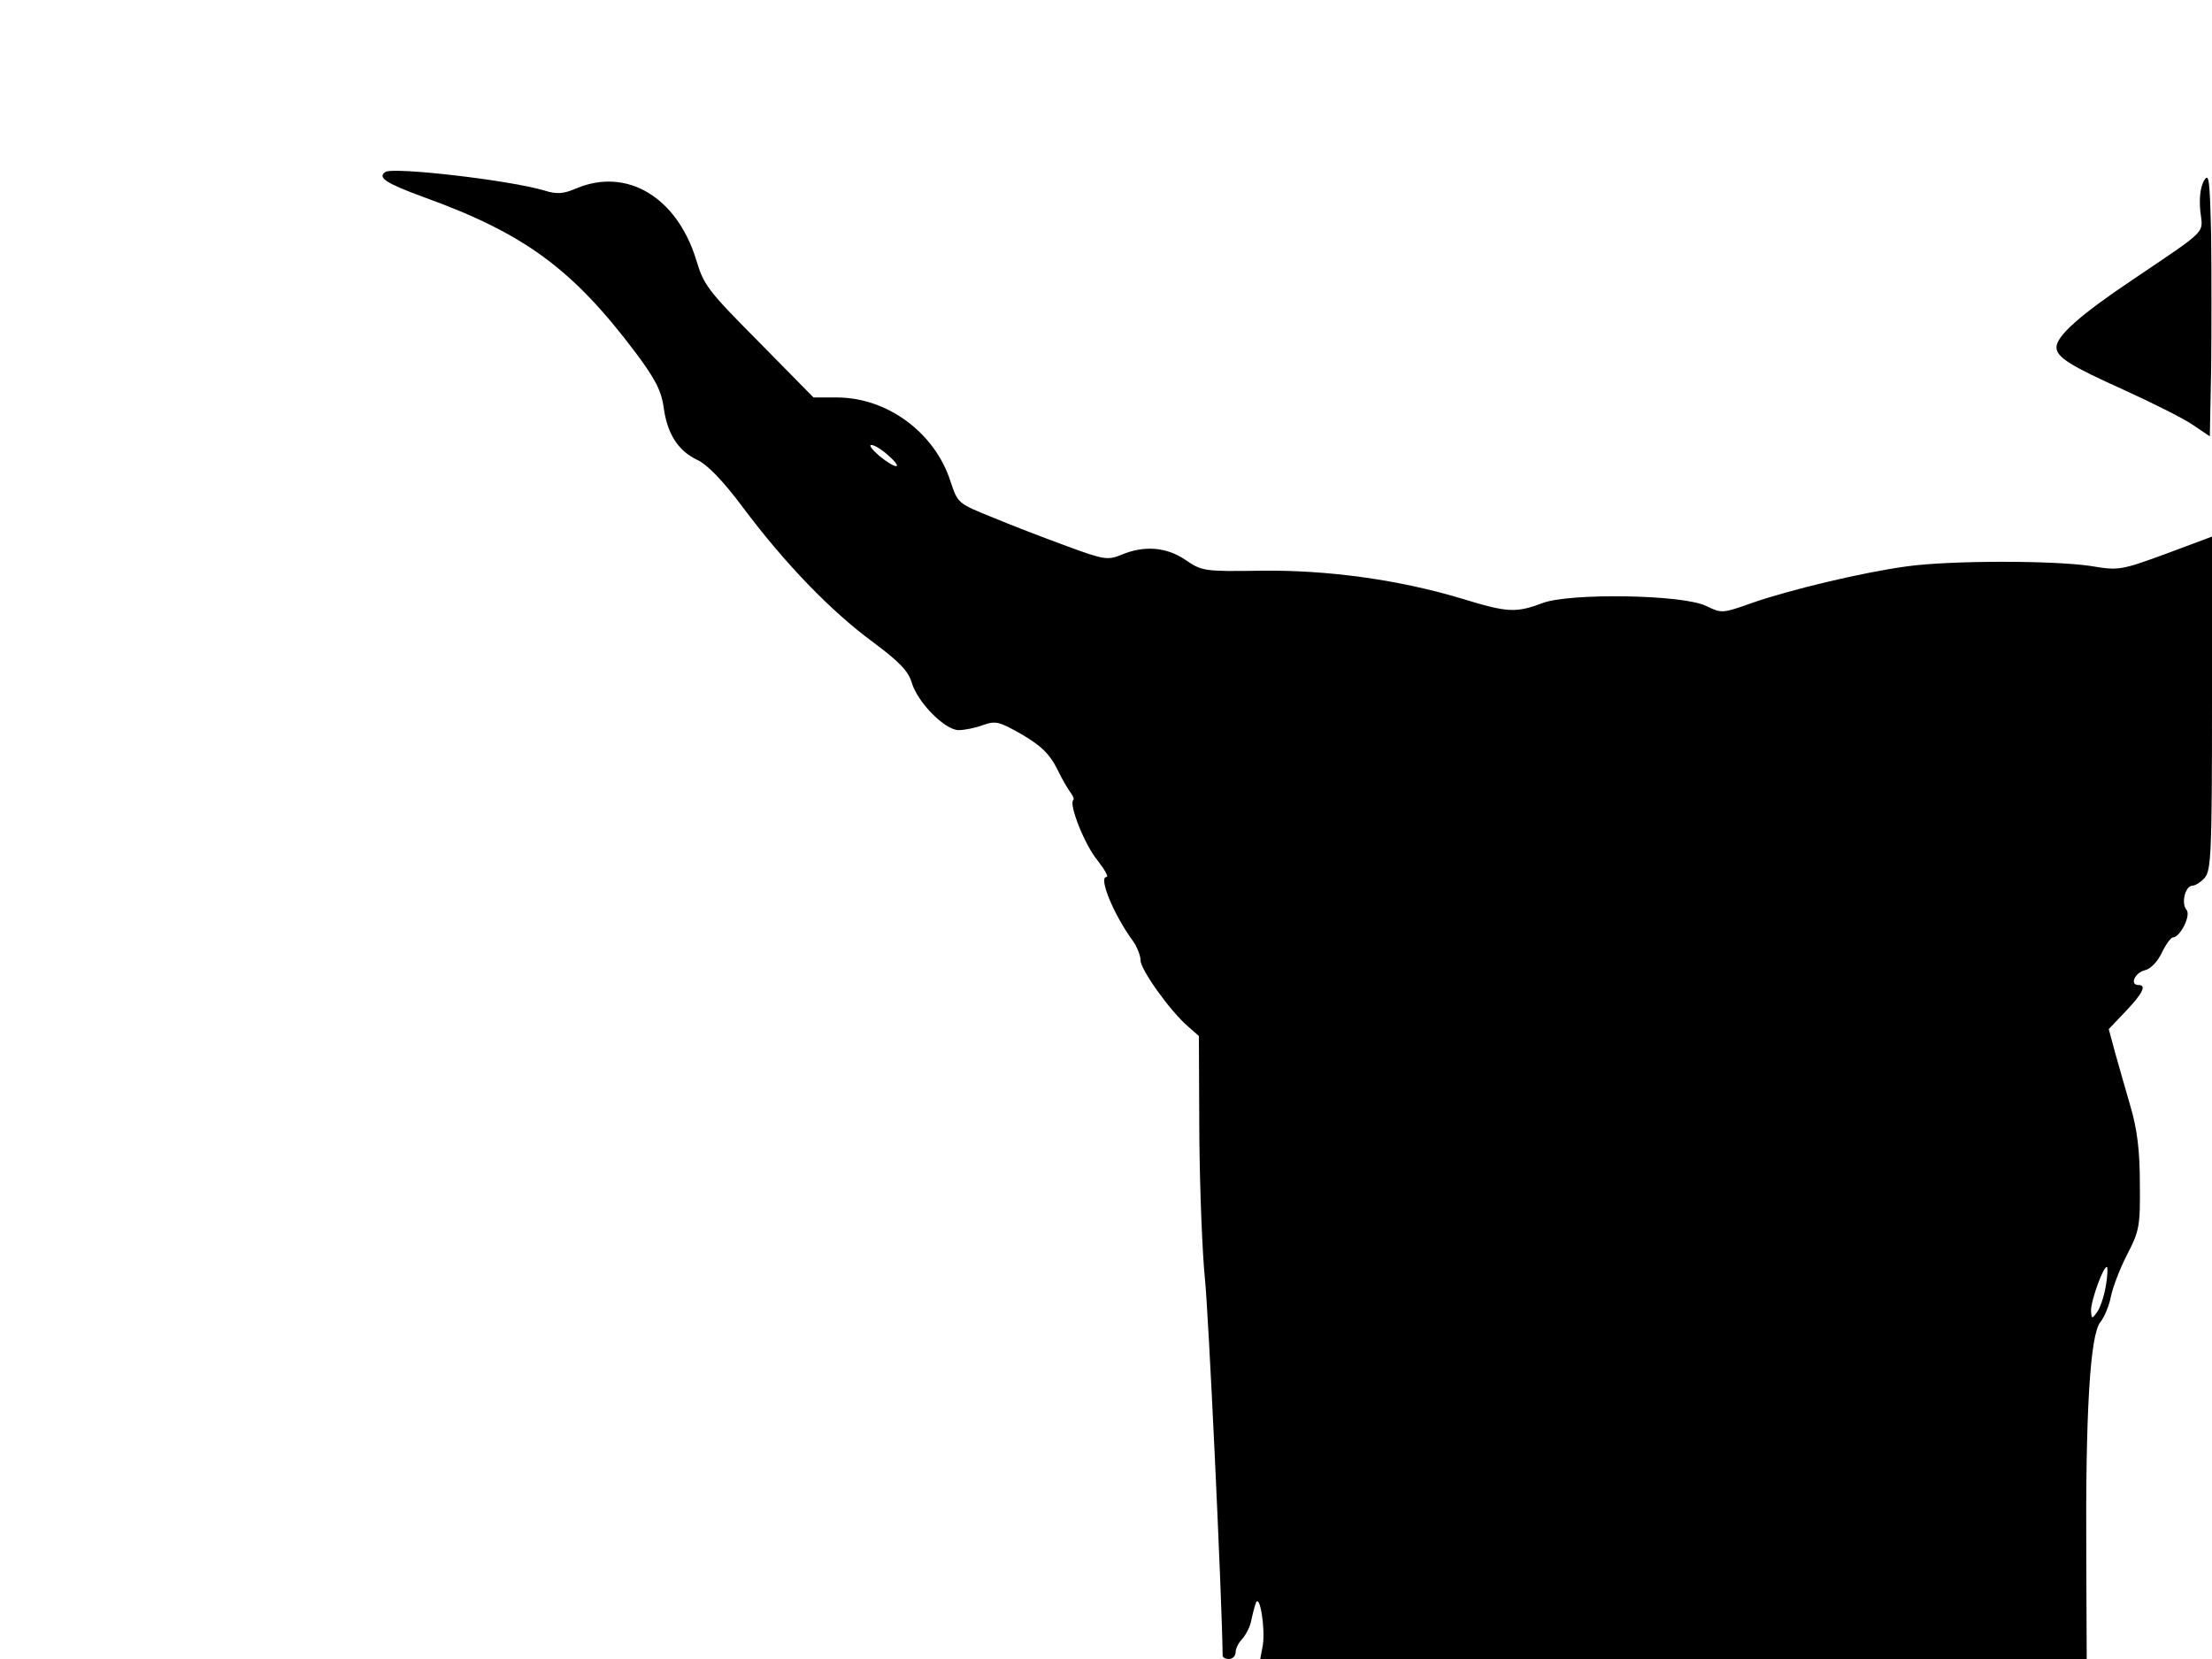 <svg xmlns="http://www.w3.org/2000/svg" width="682.667" height="512" version="1.0" viewBox="0 0 512 384"><path d="M89.2 39.8c-1.9 1.3.1 2.6 8.8 5.8 23.3 8.4 34.5 16.6 49.1 36 4.6 6.1 6 9 6.5 12.6.8 6.1 3.3 10.1 7.7 12.2 2.4 1.1 6 4.8 10.7 11.1 9.8 13.1 20.4 24 29.9 31 6.3 4.7 8.3 6.8 9.1 9.4 1.3 4.6 7.7 11.1 10.9 11.1 1.3 0 3.9-.5 5.7-1.2 2.9-1 3.7-.8 9.1 2.3 4.4 2.6 6.3 4.5 8 7.9 1.2 2.5 2.7 5 3.2 5.6.5.7.8 1.4.5 1.6-1 1.1 2.7 10.4 5.6 13.9 1.7 2.2 2.7 3.9 2.1 3.9-1.9 0 1.7 8.8 6.2 14.9.9 1.3 1.7 3.3 1.7 4.4 0 2.1 6.8 11.7 11 15.3l2.5 2.2.1 22.9c.1 12.5.7 27.5 1.3 33.3.8 7.5 3.9 72.6 4.1 87.2 0 .5.7.8 1.5.8s1.5-.7 1.5-1.6c0-.8.7-2.2 1.5-3 .8-.9 1.8-2.7 2.1-4.2s.8-3.4 1.1-4.2c.9-2.2 2.2 5.9 1.6 9.8l-.6 3.2H483l-.1-23.8c-.2-33.5.9-51 3.2-54.1 1-1.2 2.1-3.9 2.5-6 .4-2 2-6.3 3.7-9.6 2.9-5.6 3.1-6.7 3-16.5 0-7.6-.6-12.6-2.2-18-1.2-4.1-2.8-9.8-3.6-12.6l-1.4-5.2 3.9-4.1c4-4.2 4.9-6.1 3-6.1-2.1 0-.9-2.8 1.4-3.4 1.4-.3 3-2 4-4.1.9-1.9 2.1-3.5 2.5-3.5 1.7 0 4.3-5.1 3.2-6.4-1.3-1.5-.3-5.6 1.4-5.6.6 0 1.9-.8 2.8-1.8 1.5-1.7 1.7-5.9 1.7-40.4v-38.6l-10.7 4c-10.4 3.8-10.9 3.9-17.4 2.8-8.8-1.3-32.6-1.3-42.6.1-10.2 1.4-26.6 5.3-35.6 8.4-7 2.5-7.2 2.5-10.7.8-5.2-2.7-31.7-3.1-38-.7-6.1 2.3-8.1 2.2-18.5-1-14.6-4.4-31.1-6.7-46.6-6.5-13.2.2-13.7.1-17.5-2.5-4.4-3-9.6-3.4-14.8-1.2-3.2 1.3-4 1.2-12.7-2-5.2-1.9-13-4.9-17.3-6.7-7.9-3.2-7.9-3.2-9.6-8.3-3.6-11.2-14.5-19.3-26.1-19.4h-5.6l-12.6-12.8c-11.8-11.9-12.8-13.1-14.6-19.2-4.5-14.4-16-21.3-27.7-16.4-3 1.3-4.5 1.4-7.4.5-8-2.4-34.9-5.5-36.8-4.3m116.5 65.7c3.6 3.2 1.7 3.2-2.2 0-1.6-1.4-2.5-2.5-1.8-2.5s2.5 1.1 4 2.5m281.7 192.3c-.4 2.3-1.3 5-2 5.9-1.2 1.7-1.3 1.6-1.4-.4 0-2.4 3-10.6 3.7-10 .2.2.1 2.3-.3 4.5m22.7-255.9c-.8 1.5-1.1 4.1-.8 7 .6 5.3 2 3.9-15.6 15.8C481.3 73 476 77.8 476 80.4c0 2.3 3.3 4.3 15.5 9.8 6.6 3 13.8 6.6 16 8.1l4 2.7.3-15.5c.1-8.6.1-22.5 0-30.8-.3-13.4-.5-14.9-1.7-12.8"/></svg>